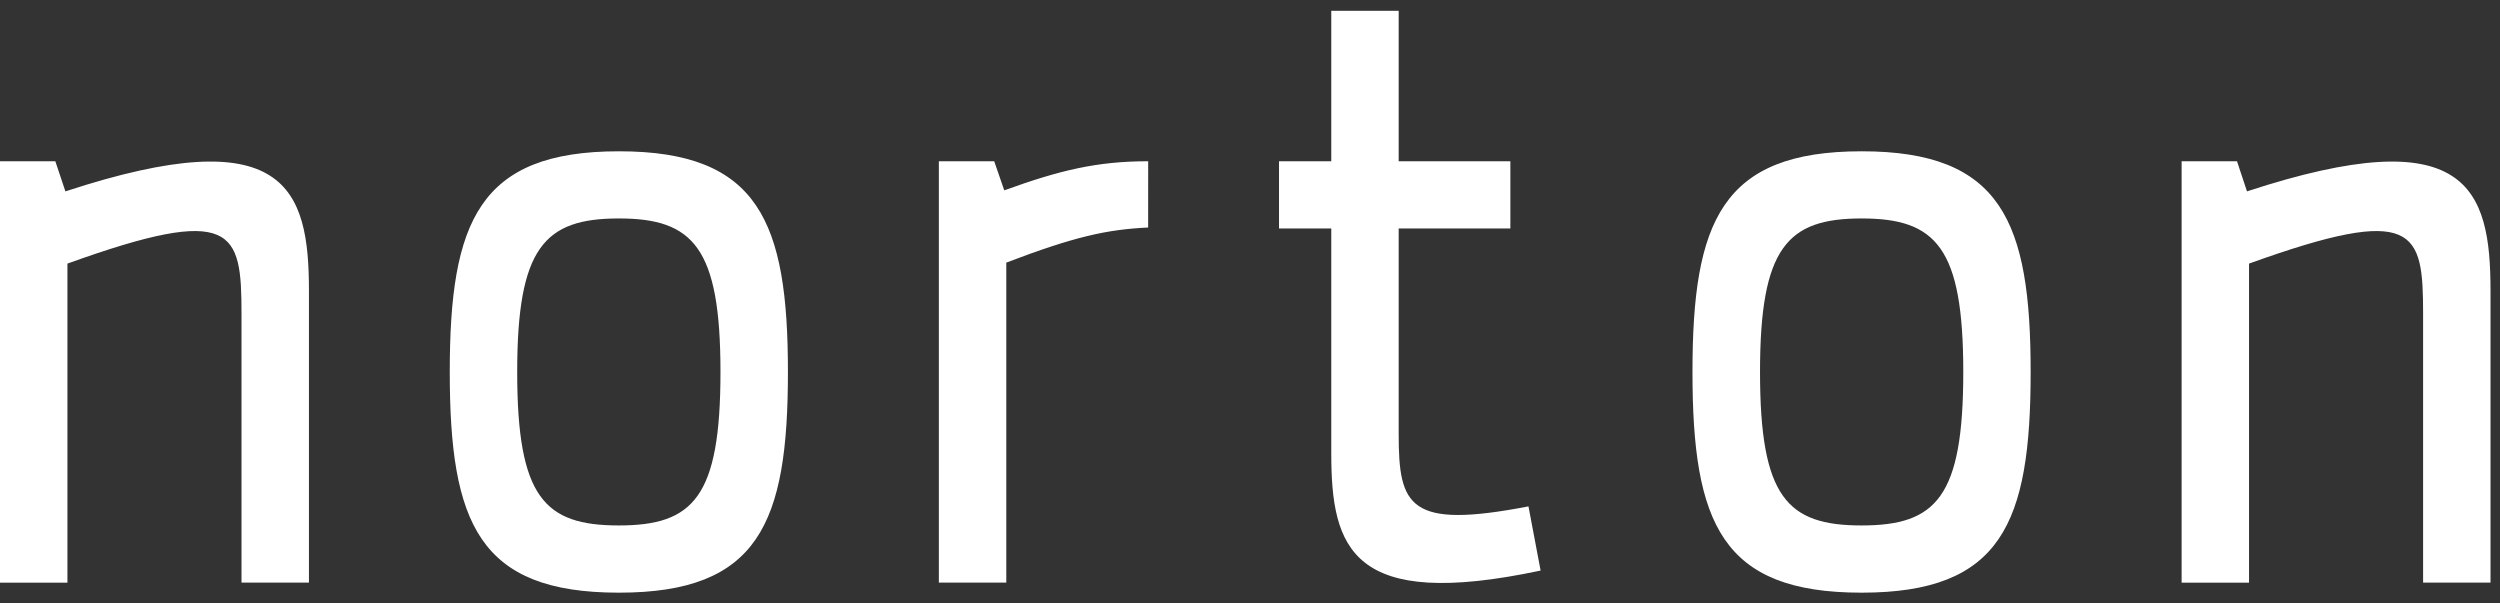 <?xml version="1.0" encoding="UTF-8"?>
<svg width="116px" height="28px" viewBox="0 0 116 28" version="1.1" xmlns="http://www.w3.org/2000/svg" xmlns:xlink="http://www.w3.org/1999/xlink">
    <rect x="0" y="0" width="116" height="28" fill="#333333" stroke="none"/>
    <!-- Generator: Sketch 52 (66869) - http://www.bohemiancoding.com/sketch -->
    <title>Norton</title>
    <desc>Created with Sketch.</desc>
    <g  id="Sections" 
        stroke="none" 
        stroke-width="1" 
        fill="none" 
        fill-rule="evenodd">
        <g id="Sections-/-Clients-/-Brands-&amp;-Testimonial-/-Light" 
        transform="translate(-389, -347)" 
        fill="#FFFF" 
        fill-rule="nonzero">
            <g id="Outer">
                <g id="Inner" transform="translate(150, 150)">
                    <g id="Content" transform="translate(0, 195)">
                        <g id="Brands" transform="translate(50, 0)">
                            <g id="Row">
                                <g id="Norton" transform="translate(189, 2)">
                                    <path d="M3.035,8.88 C13.261,5.527 14.335,8.74 14.335,13.488 L14.335,27.032 L11.206,27.032 L11.206,14.559 C11.206,10.693 10.879,9.438 3.129,12.231 L3.129,27.035 L0,27.035 L0,7.482 L2.567,7.482 L3.035,8.88 Z M36.56,17.259 C36.56,24.288 35.203,27.5 28.715,27.5 C22.224,27.5 20.869,24.287 20.869,17.259 C20.869,10.275 22.224,7.02 28.715,7.02 C35.203,7.018 36.56,10.275 36.56,17.259 Z M33.43,17.259 C33.43,11.487 32.17,10.136 28.715,10.136 C25.259,10.136 23.998,11.485 23.998,17.259 C23.998,23.081 25.259,24.381 28.715,24.381 C32.17,24.38 33.43,23.076 33.43,17.259 Z M53.274,10.556 C51.362,10.649 49.866,10.974 46.692,12.185 L46.692,27.032 L43.563,27.032 L43.563,7.482 L46.131,7.482 L46.598,8.832 C49.167,7.902 50.894,7.482 53.275,7.482 L53.274,10.556 Z M71.484,26.474 C62.707,28.34 61.771,25.452 61.771,21.03 L61.771,10.602 L59.346,10.602 L59.346,7.483 L61.771,7.483 L61.771,0.5 L64.899,0.5 L64.899,7.482 L70.081,7.482 L70.081,10.602 L64.899,10.602 L64.899,20.144 C64.899,23.496 65.369,24.567 70.921,23.496 L71.484,26.474 Z M94.222,17.259 C94.222,24.288 92.865,27.5 86.376,27.5 C79.884,27.5 78.531,24.287 78.531,17.259 C78.531,10.275 79.884,7.02 86.376,7.02 C92.865,7.018 94.222,10.275 94.222,17.259 Z M91.096,17.259 C91.096,11.487 89.837,10.136 86.379,10.136 C82.927,10.136 81.665,11.485 81.665,17.259 C81.665,23.081 82.927,24.381 86.379,24.381 C89.837,24.38 91.096,23.076 91.096,17.259 Z M104.26,8.88 C114.488,5.528 115.56,8.74 115.56,13.487 L115.56,27.032 L112.432,27.032 L112.432,14.559 C112.432,10.693 112.106,9.438 104.355,12.231 L104.355,27.035 L101.227,27.035 L101.227,7.482 L103.797,7.482 L104.26,8.88 Z" id="icons/Client_01"></path>
                                </g>
                            </g>
                        </g>
                    </g>
                </g>
            </g>
        </g>
    </g>
</svg>